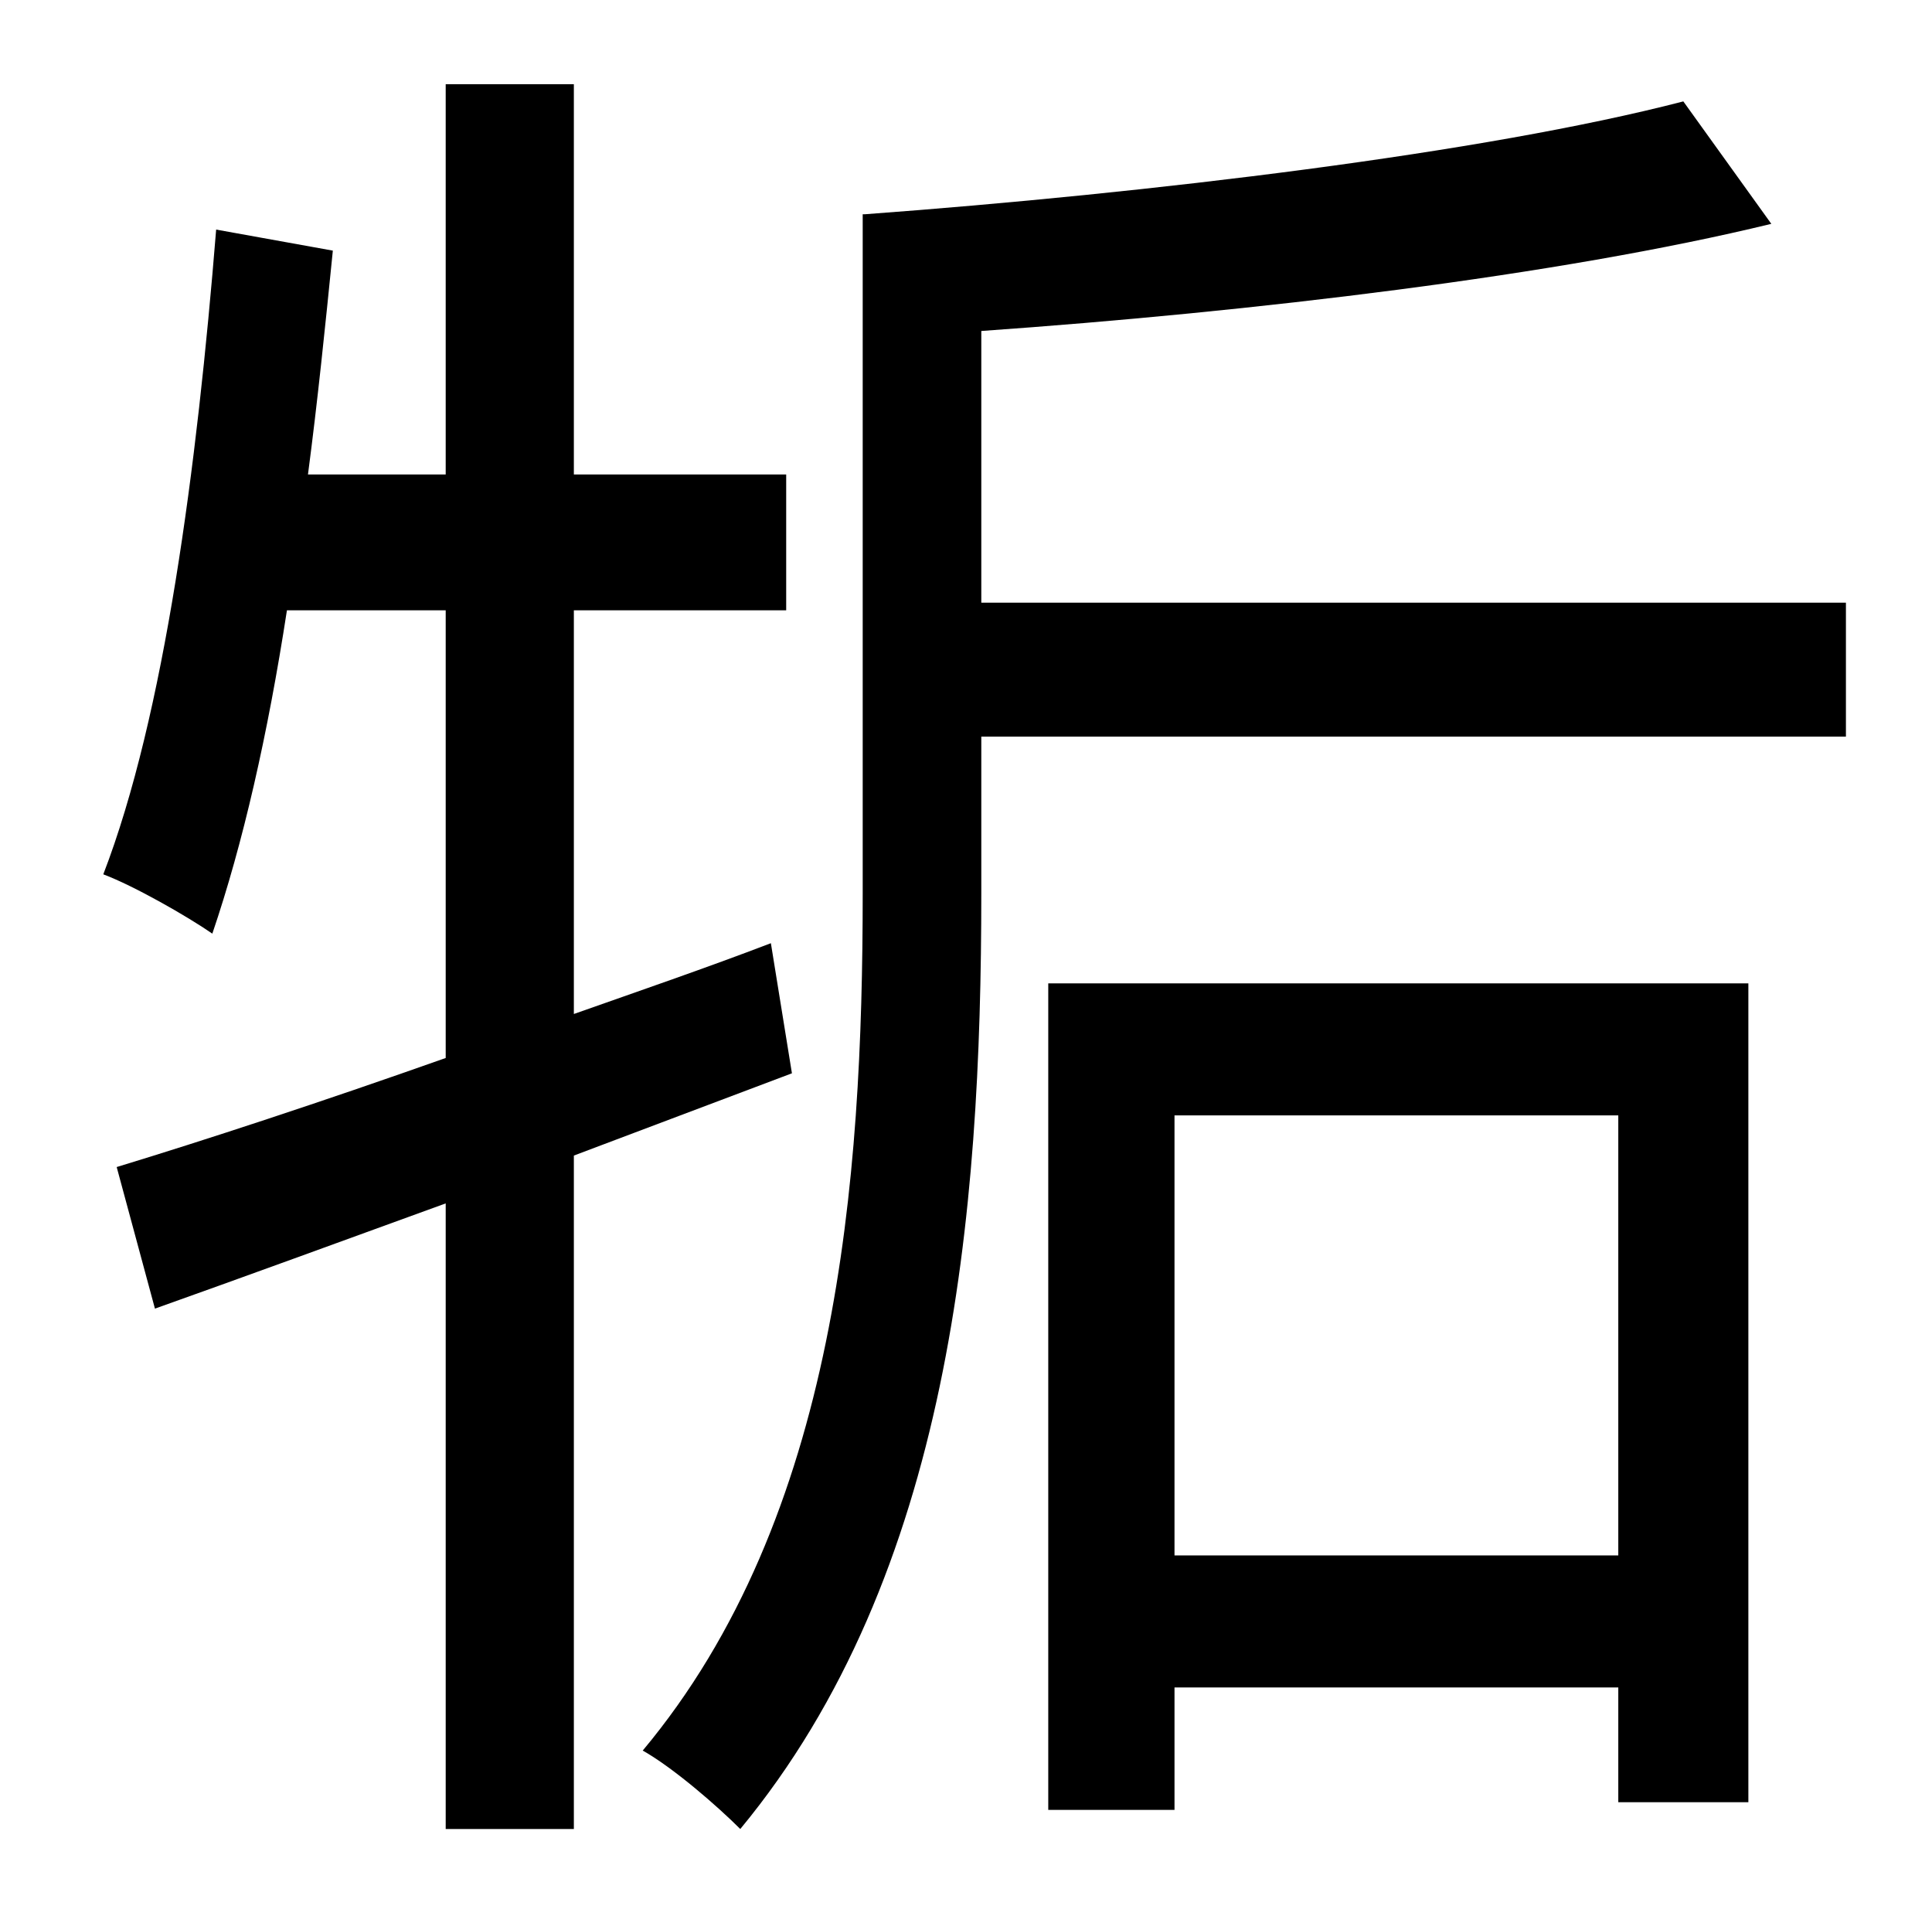 <?xml version="1.0" standalone="no"?>
<!DOCTYPE svg PUBLIC "-//W3C//DTD SVG 1.1//EN" "http://www.w3.org/Graphics/SVG/1.1/DTD/svg11.dtd" >
<svg xmlns="http://www.w3.org/2000/svg" xmlns:xlink="http://www.w3.org/1999/xlink" version="1.1" viewBox="-10 0 1010 1000">
   <path fill="currentColor"
d="M404 561l-114 43v352h-67v-327c-55 20 -107 39 -152 55l-20 -74c46 -14 107 -34 172 -57v-234h-83c-10 65 -23 122 -39 169c-13 -9 -41 -25 -57 -31c32 -83 49 -213 59 -337l61 11c-4 40 -8 79 -13 117h72v-204h67v204h111v71h-111v211c34 -12 69 -24 103 -37zM836 583
h-232v230h232v-230zM538 946v-432h366v428h-68v-60h-232v64h-66zM503 315h452v70h-452v82c0 168 -16 356 -126 489c-12 -12 -35 -32 -51 -41c102 -122 115 -298 115 -448v-355h1c149 -11 324 -32 428 -59l46 64c-111 27 -271 46 -413 56v142z" />
</svg>
